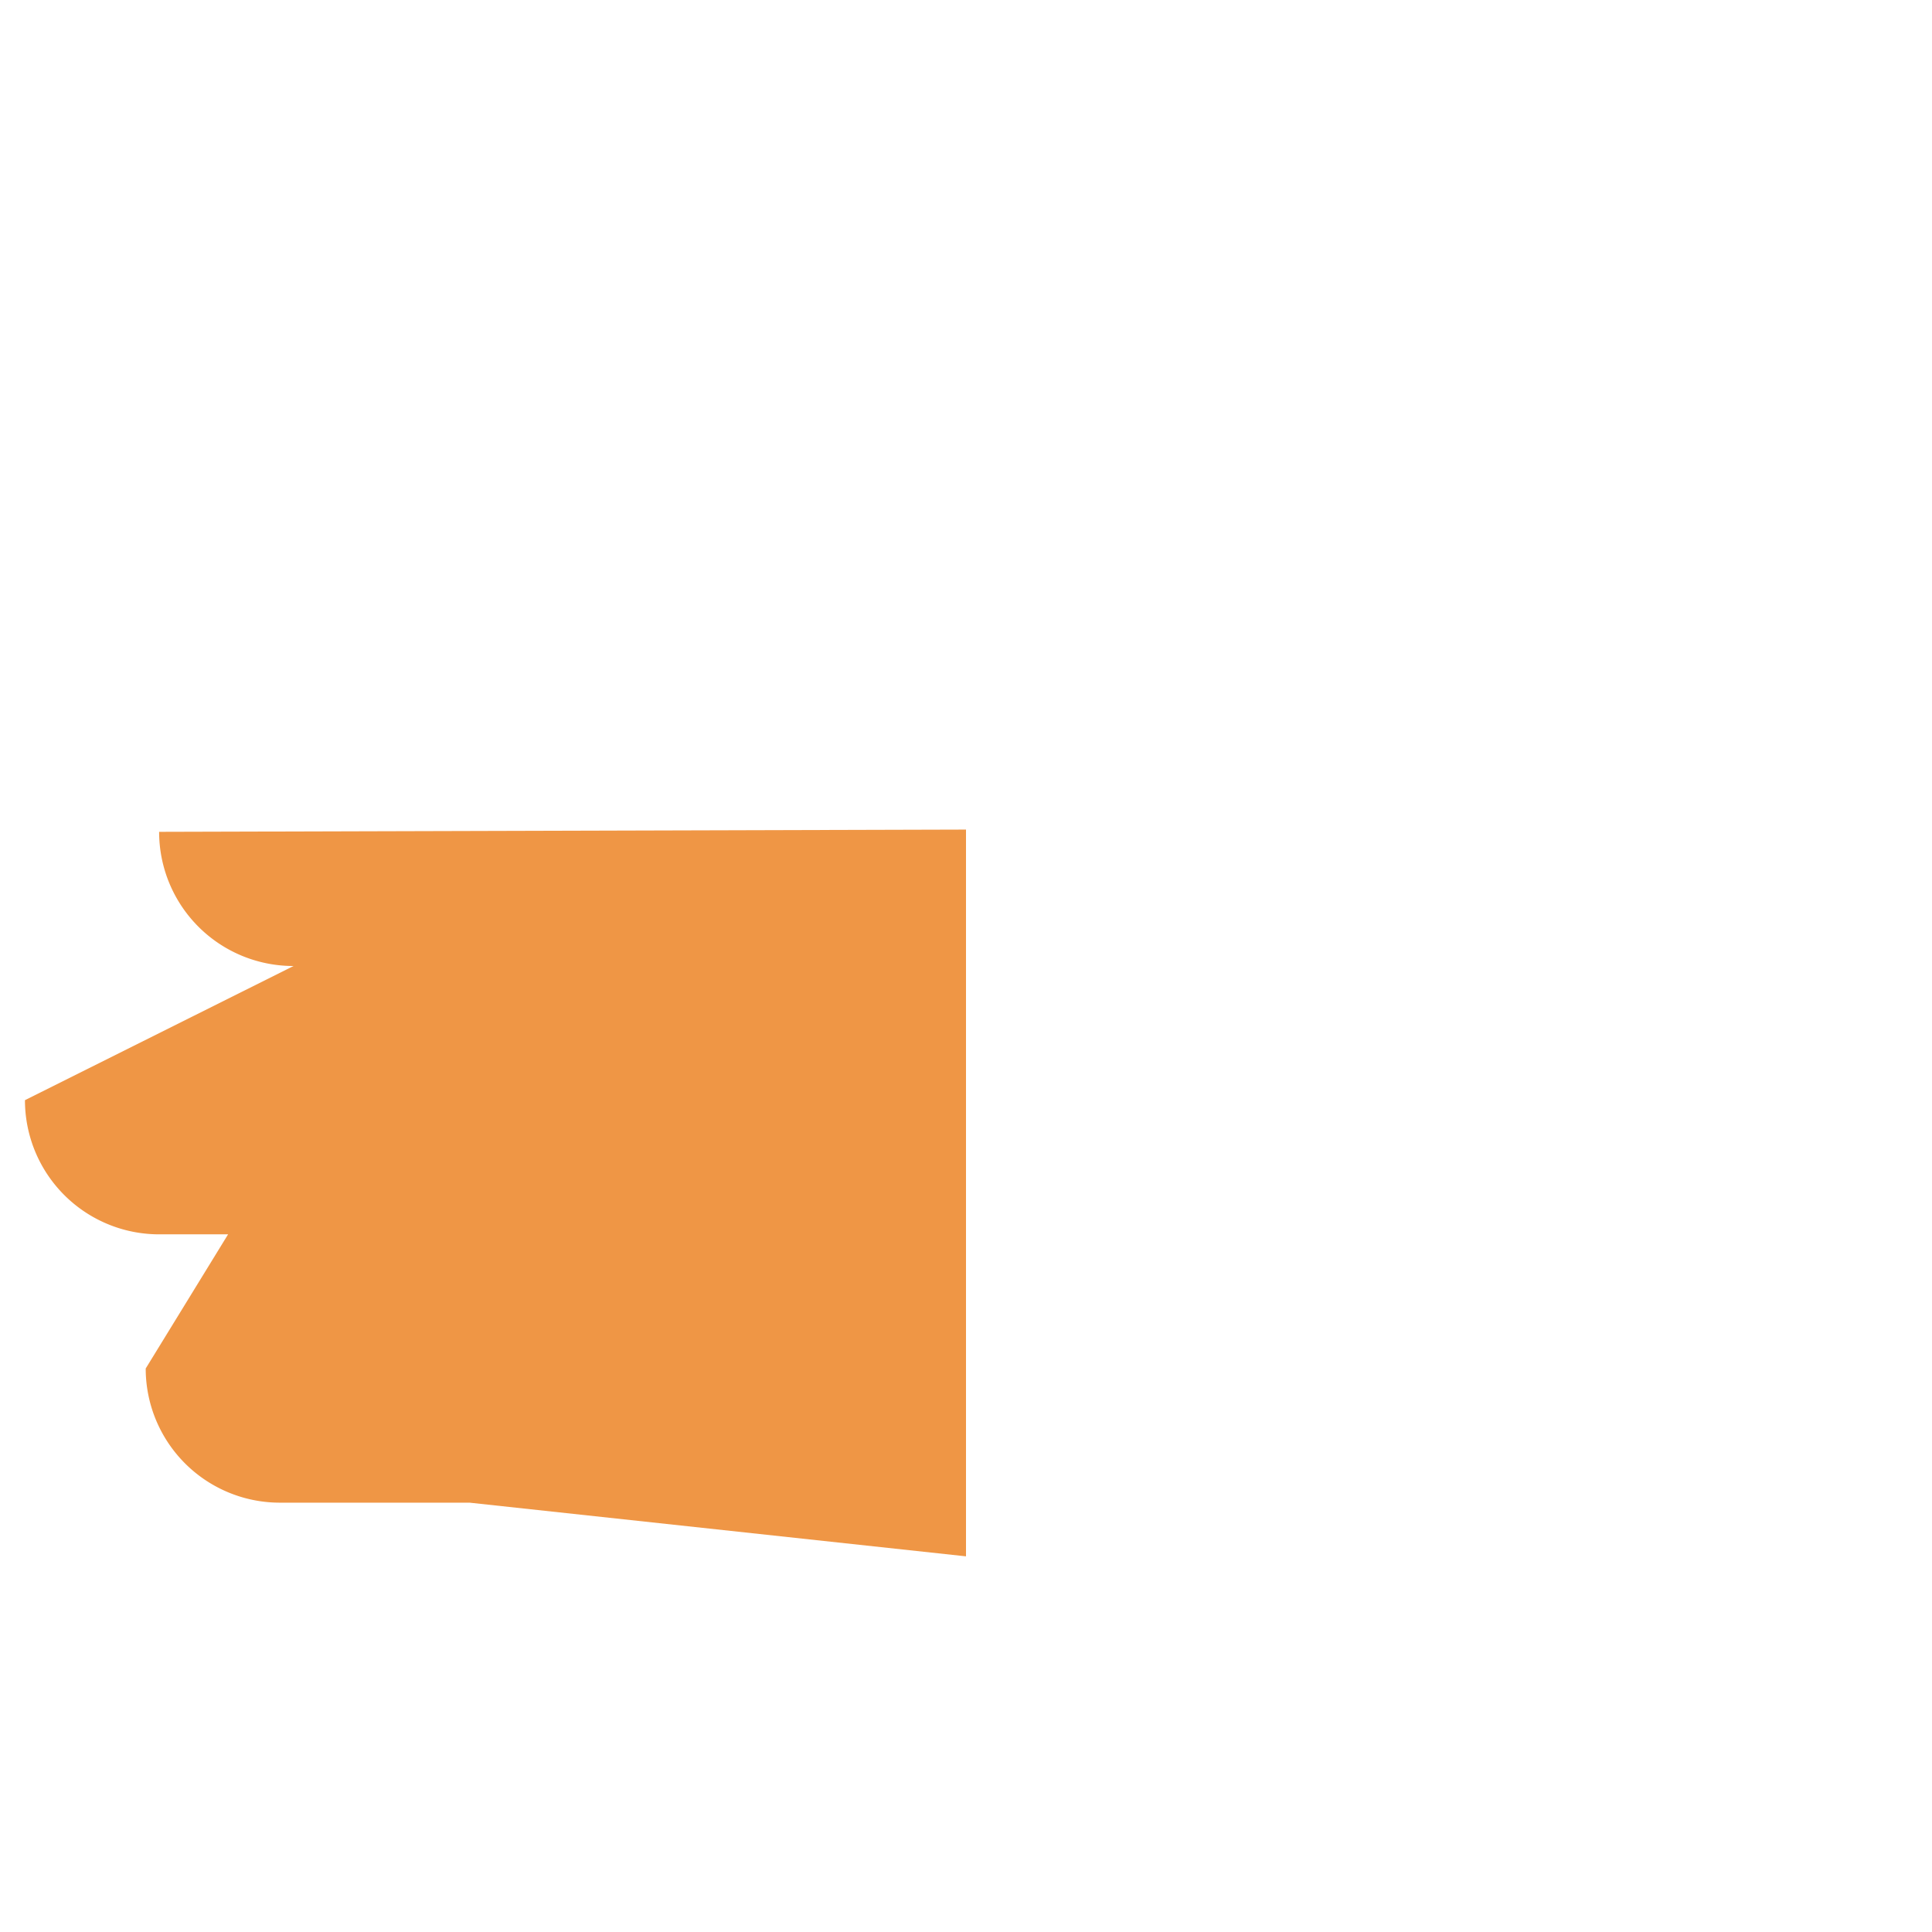<svg xmlns="http://www.w3.org/2000/svg" viewBox="0 0 36 36" xml:space="preserve">
  <path fill="#EF9645" d="M2.965 15.5a2.5 2.5 0 0 0 2.5 2.5h.005L.465 20.5a2.5 2.5 0 0 0 2.5 2.5H4.25l-1.535 2.5a2.5 2.5 0 0 0 2.5 2.5H8.75L18 29V15.458L2.965 15.5z"/>
</svg>
